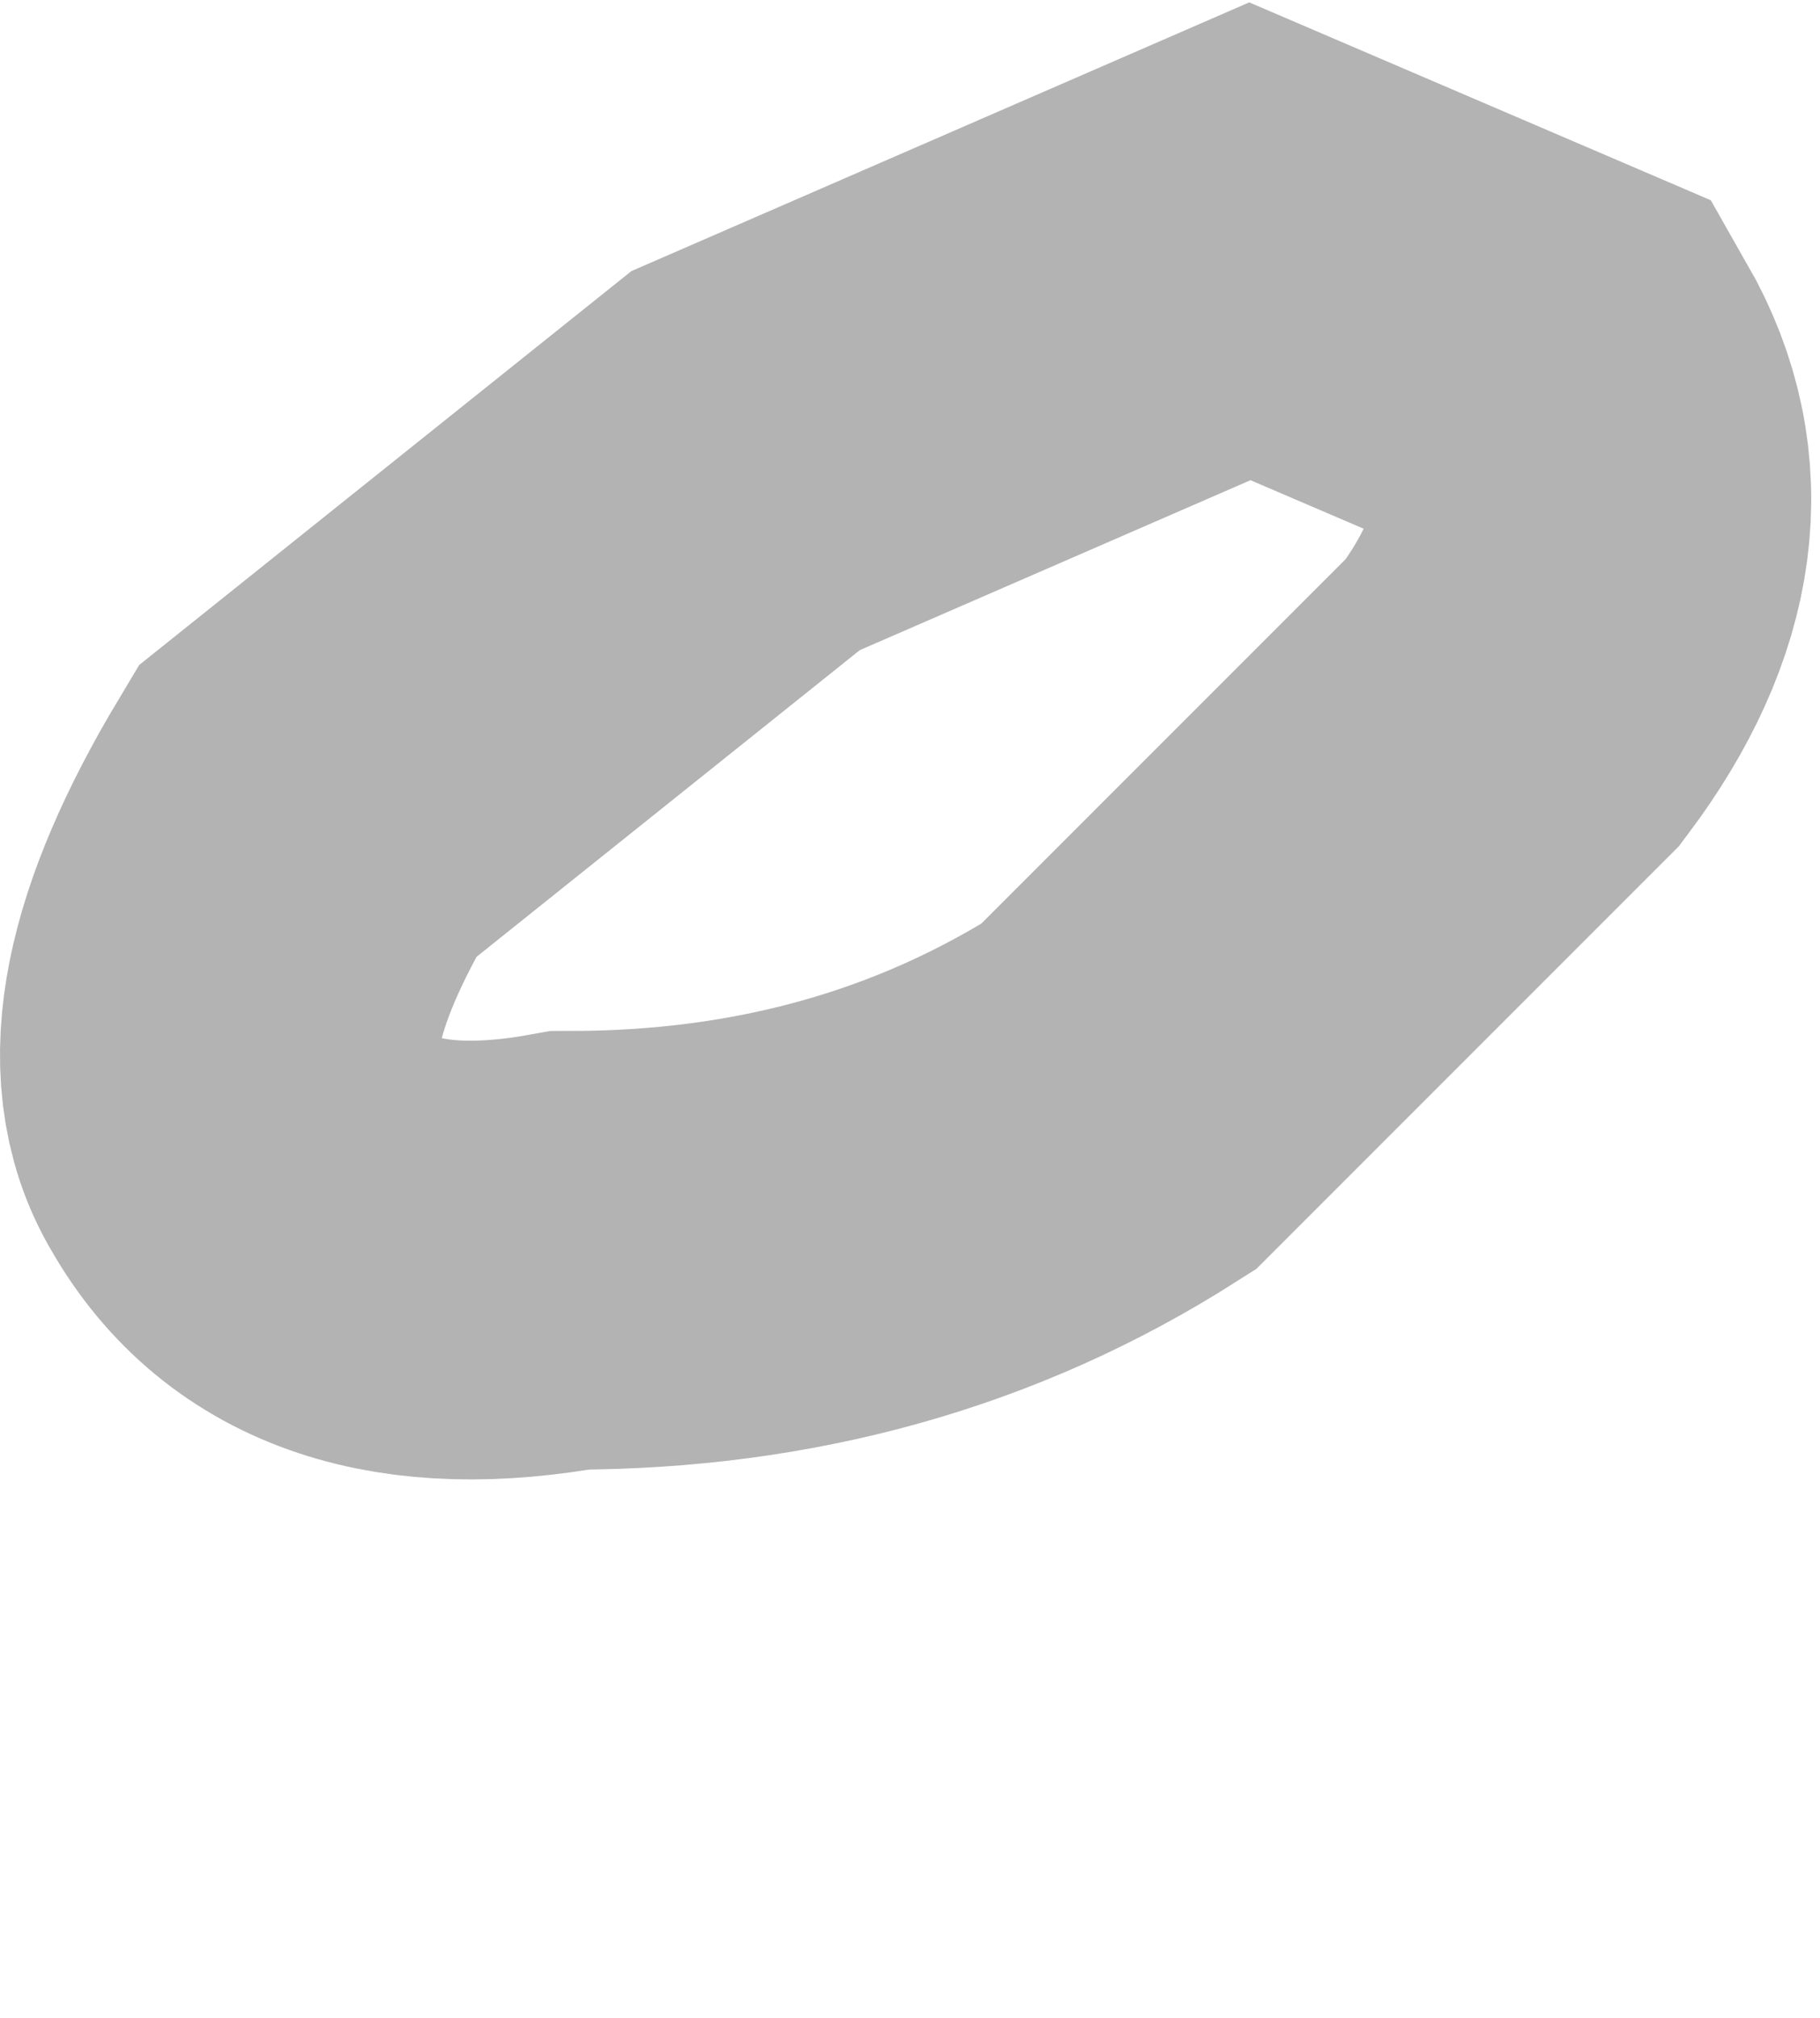 <?xml version="1.0" encoding="UTF-8" standalone="no"?>
<svg xmlns:ffdec="https://www.free-decompiler.com/flash" xmlns:xlink="http://www.w3.org/1999/xlink" ffdec:objectType="shape" height="4.6px" width="4.15px" xmlns="http://www.w3.org/2000/svg">
  <g transform="matrix(1.0, 0.0, 0.0, 1.0, 0.0, 0.05)">
    <path d="M3.45 1.55 L2.55 2.45 Q2.0 2.8 1.3 2.8 0.75 2.9 0.55 2.55 0.4 2.3 0.7 1.8 L1.7 1.0 2.85 0.5 3.55 0.8 Q3.75 1.15 3.45 1.55 Z" fill="none" stroke="#000000" stroke-linecap="butt" stroke-linejoin="miter-clip" stroke-miterlimit="4.0" stroke-opacity="0.298" stroke-width="1.0"/>
  </g>
</svg>
